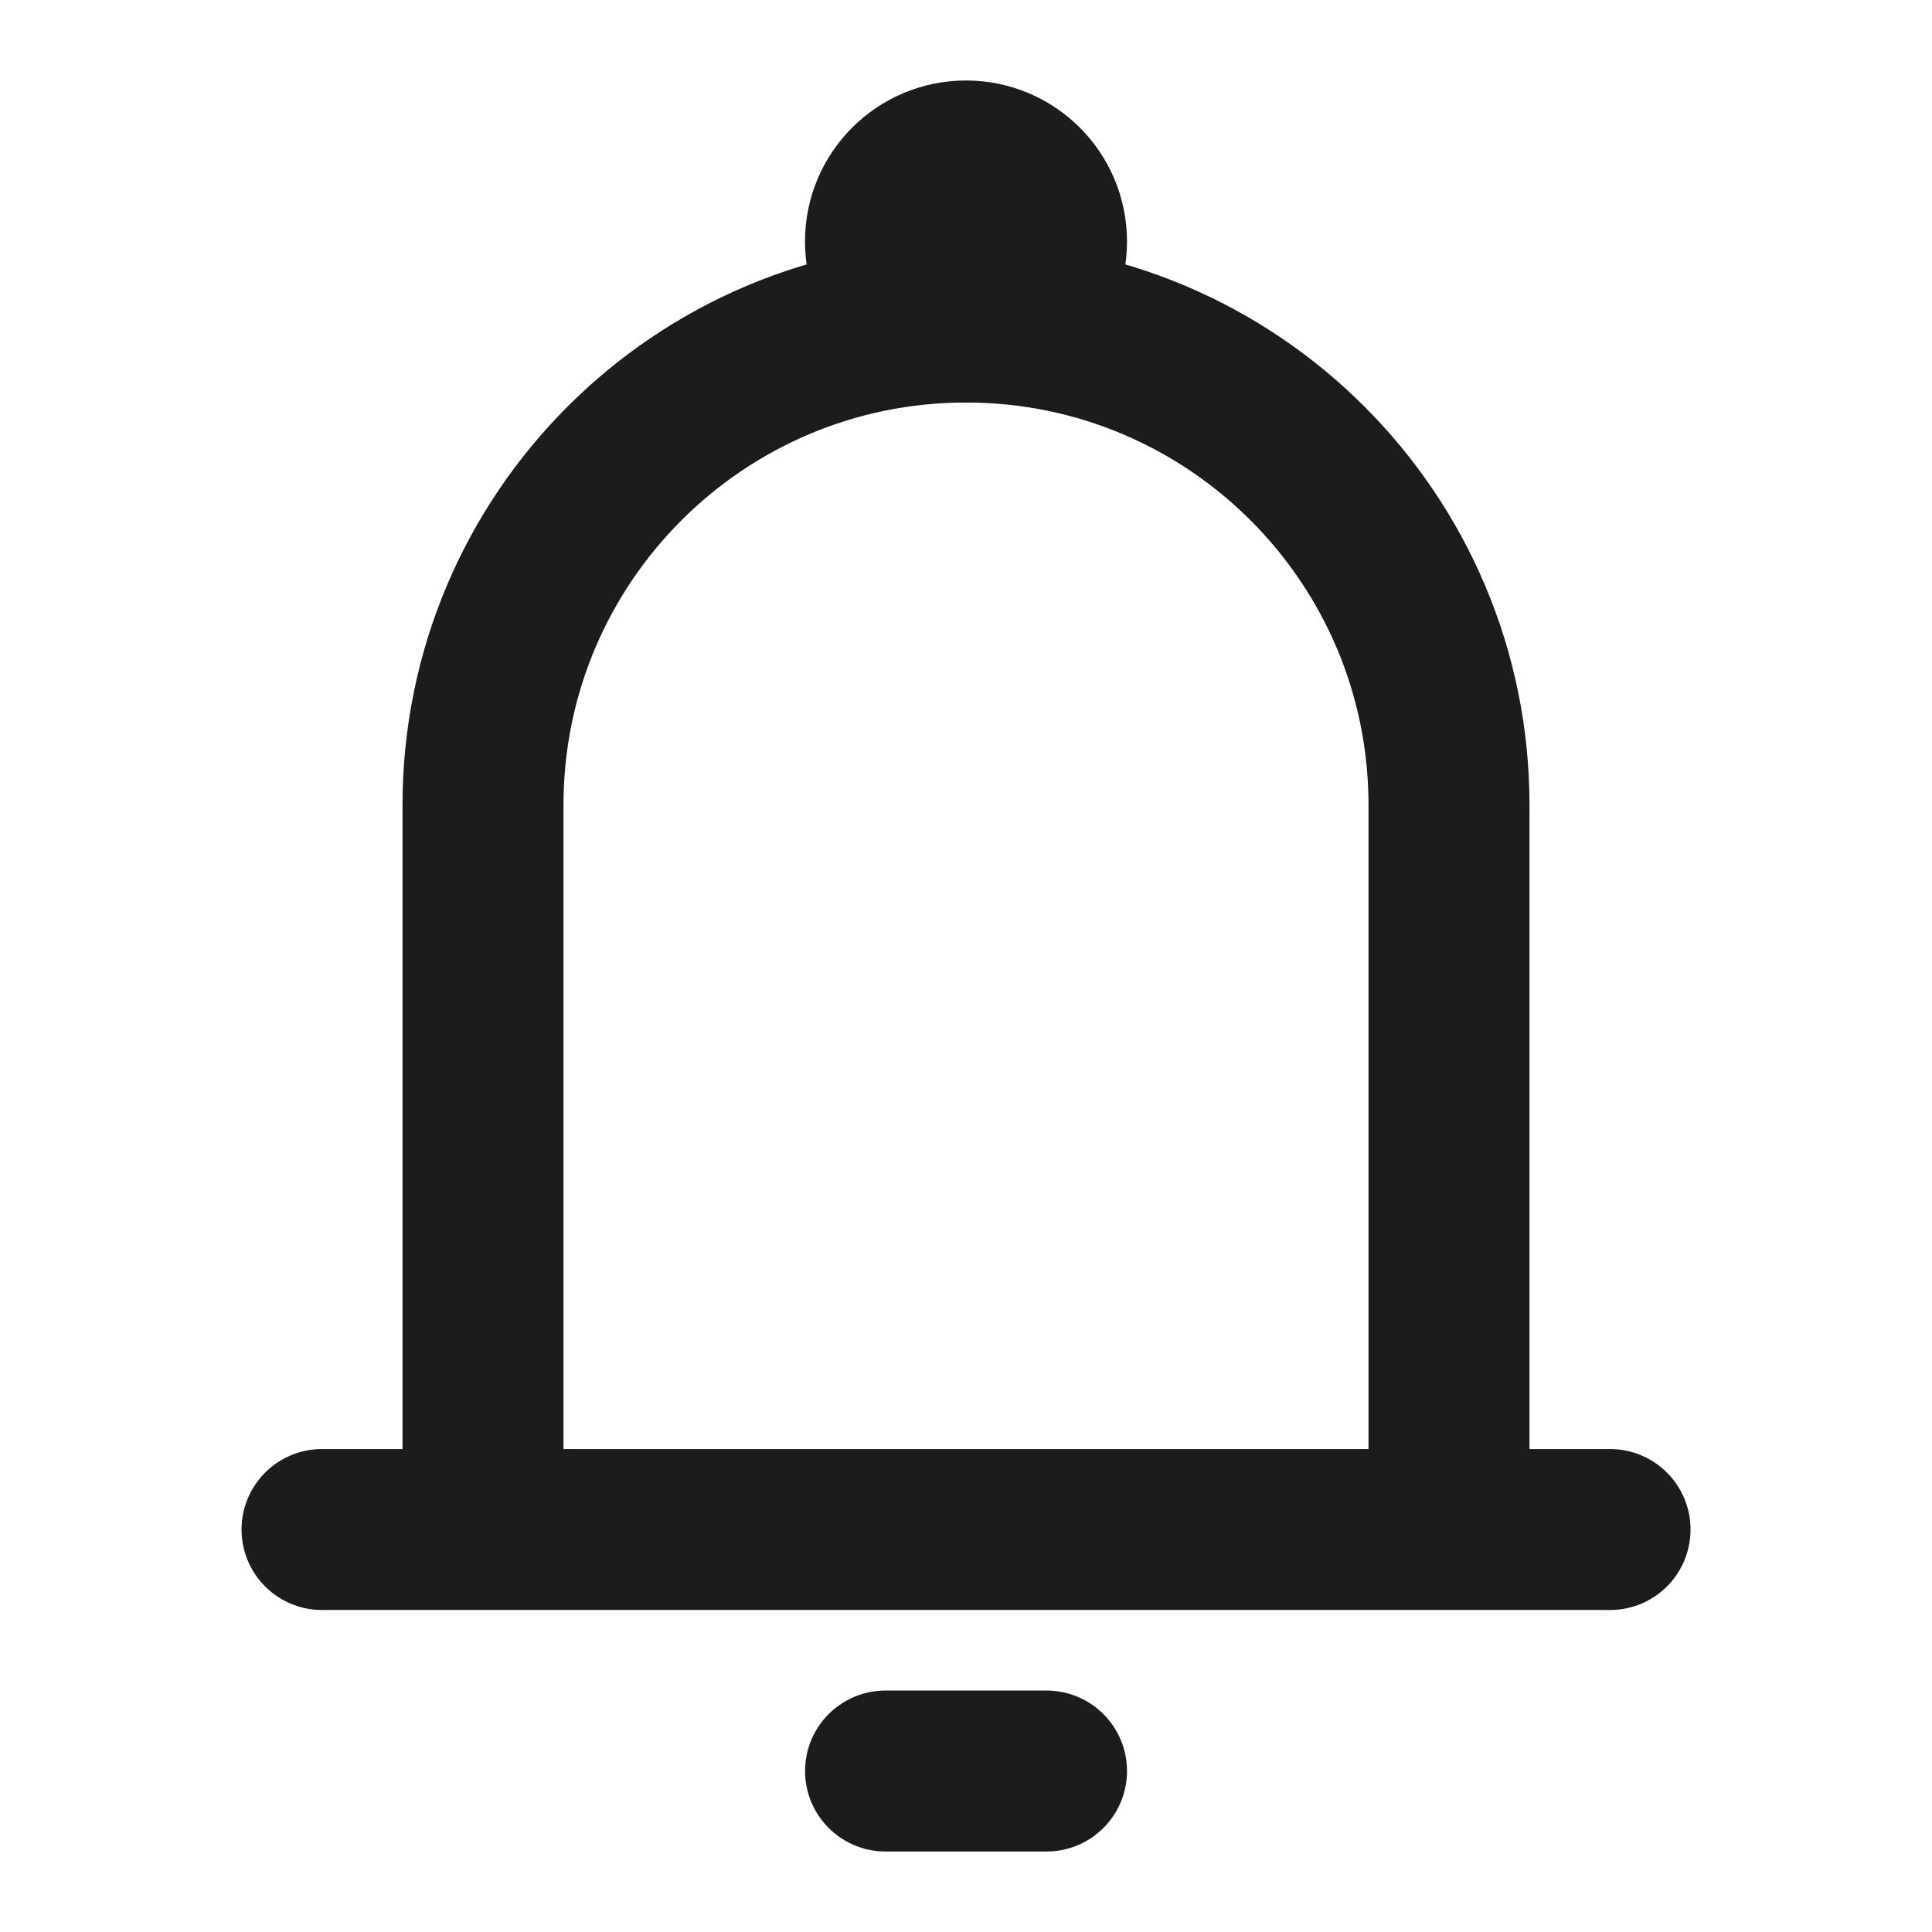 <svg width="28" height="28" viewBox="0 0 28 28" fill="none" xmlns="http://www.w3.org/2000/svg">
<path d="M7 22.167V11.667C7 7.801 10.134 4.667 14 4.667V4.667C17.866 4.667 21 7.801 21 11.667V22.167M7 22.167H21M7 22.167H4.667M21 22.167H23.334" stroke="#1C1C1E" stroke-width="2.333" stroke-linecap="round" stroke-linejoin="round"/>
<path d="M12.834 25.667L15.167 25.667" stroke="#1C1C1E" stroke-width="2.333" stroke-linecap="round" stroke-linejoin="round"/>
<circle cx="14" cy="3.5" r="1.167" stroke="#1C1C1E" stroke-width="2.333"/>
</svg>
